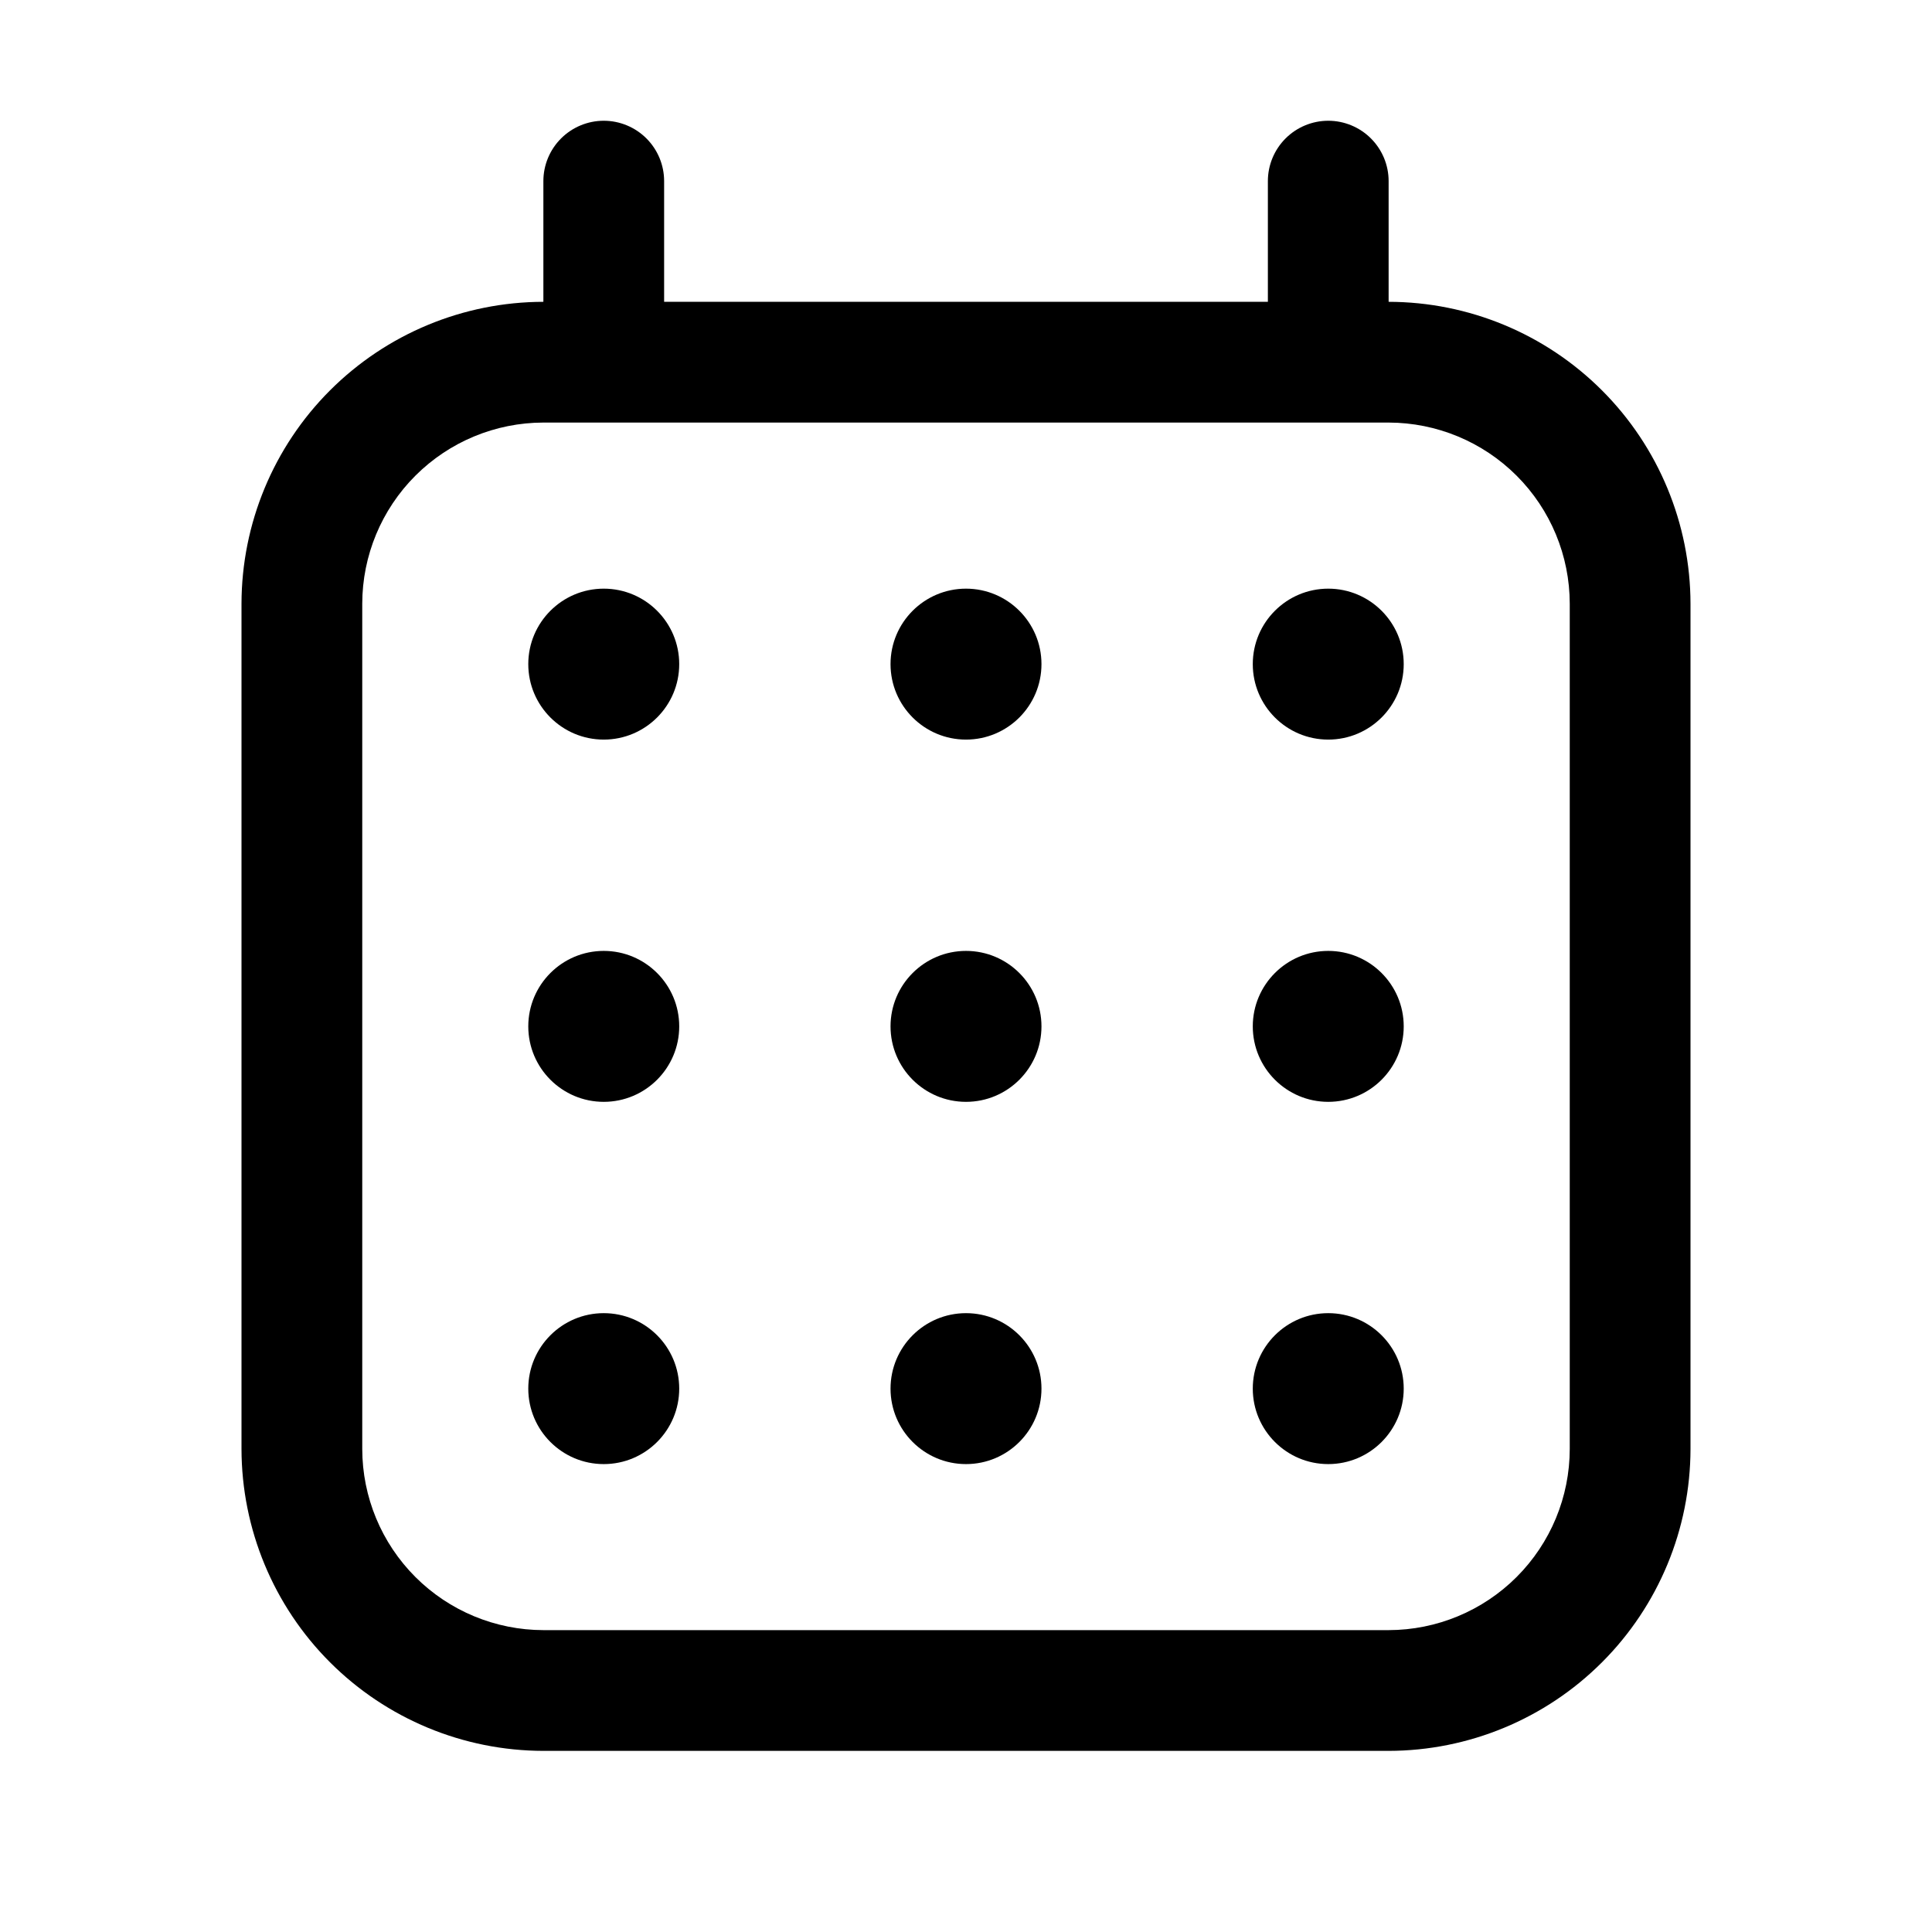 <svg width="32" height="32" viewBox="0 0 32 32" fill="none" xmlns="http://www.w3.org/2000/svg">
<path d="M16 12.25C16.69 12.25 17.25 11.69 17.25 11C17.25 10.31 16.69 9.75 16 9.75C15.31 9.75 14.75 10.31 14.75 11C14.75 11.69 15.31 12.25 16 12.25Z" fill="black"/>
<path d="M16 18.25C16.69 18.25 17.25 17.69 17.25 17C17.25 16.31 16.69 15.75 16 15.75C15.31 15.75 14.75 16.31 14.75 17C14.75 17.69 15.31 18.25 16 18.25Z" fill="black"/>
<path d="M16 24.25C16.69 24.25 17.25 23.69 17.25 23C17.25 22.31 16.69 21.75 16 21.75C15.31 21.75 14.75 22.31 14.75 23C14.75 23.69 15.31 24.25 16 24.25Z" fill="black"/>
<path d="M10 12.25C10.69 12.25 11.25 11.69 11.25 11C11.25 10.31 10.69 9.75 10 9.75C9.31 9.75 8.75 10.31 8.75 11C8.75 11.69 9.31 12.25 10 12.25Z" fill="black"/>
<path d="M23 4.999V3C23 2.735 22.895 2.481 22.707 2.293C22.52 2.106 22.265 2 22 2C21.735 2 21.48 2.106 21.293 2.293C21.105 2.481 21 2.735 21 3V4.999H11V3C11 2.735 10.895 2.481 10.707 2.293C10.52 2.106 10.265 2 10 2C9.735 2 9.48 2.106 9.293 2.293C9.105 2.481 9 2.735 9 3V4.999C7.674 5.001 6.404 5.528 5.466 6.466C4.529 7.403 4.002 8.674 4 9.999V24C4.002 25.325 4.529 26.596 5.466 27.533C6.404 28.471 7.674 28.998 9 29H23C24.326 28.998 25.596 28.471 26.534 27.533C27.471 26.596 27.998 25.325 28 24V9.999C27.998 8.674 27.471 7.403 26.534 6.466C25.596 5.528 24.326 5.001 23 4.999ZM26 24C25.999 24.795 25.683 25.557 25.12 26.12C24.558 26.682 23.795 26.999 23 27H9C8.205 26.999 7.442 26.682 6.88 26.12C6.317 25.557 6.001 24.795 6 24V9.999C6.001 9.204 6.317 8.442 6.88 7.879C7.442 7.317 8.205 7 9 6.999H23C23.795 7 24.558 7.317 25.12 7.879C25.683 8.442 25.999 9.204 26 9.999V24Z" fill="black"/>
<path d="M10 18.25C10.69 18.25 11.25 17.69 11.25 17C11.25 16.31 10.69 15.75 10 15.75C9.31 15.75 8.75 16.31 8.75 17C8.75 17.69 9.31 18.25 10 18.25Z" fill="black"/>
<path d="M10 24.25C10.69 24.25 11.25 23.69 11.25 23C11.25 22.31 10.69 21.75 10 21.75C9.31 21.75 8.75 22.31 8.75 23C8.75 23.69 9.31 24.25 10 24.25Z" fill="black"/>
<path d="M22 12.25C22.69 12.25 23.25 11.69 23.25 11C23.25 10.31 22.69 9.75 22 9.75C21.31 9.75 20.75 10.31 20.75 11C20.75 11.69 21.31 12.25 22 12.25Z" fill="black"/>
<path d="M22 18.25C22.69 18.25 23.25 17.69 23.25 17C23.25 16.31 22.69 15.75 22 15.75C21.31 15.75 20.75 16.31 20.75 17C20.75 17.69 21.31 18.25 22 18.25Z" fill="black"/>
<path d="M22 24.25C22.69 24.25 23.25 23.69 23.25 23C23.25 22.31 22.69 21.75 22 21.75C21.31 21.75 20.75 22.31 20.75 23C20.75 23.69 21.31 24.25 22 24.25Z" fill="black"/>
</svg>
